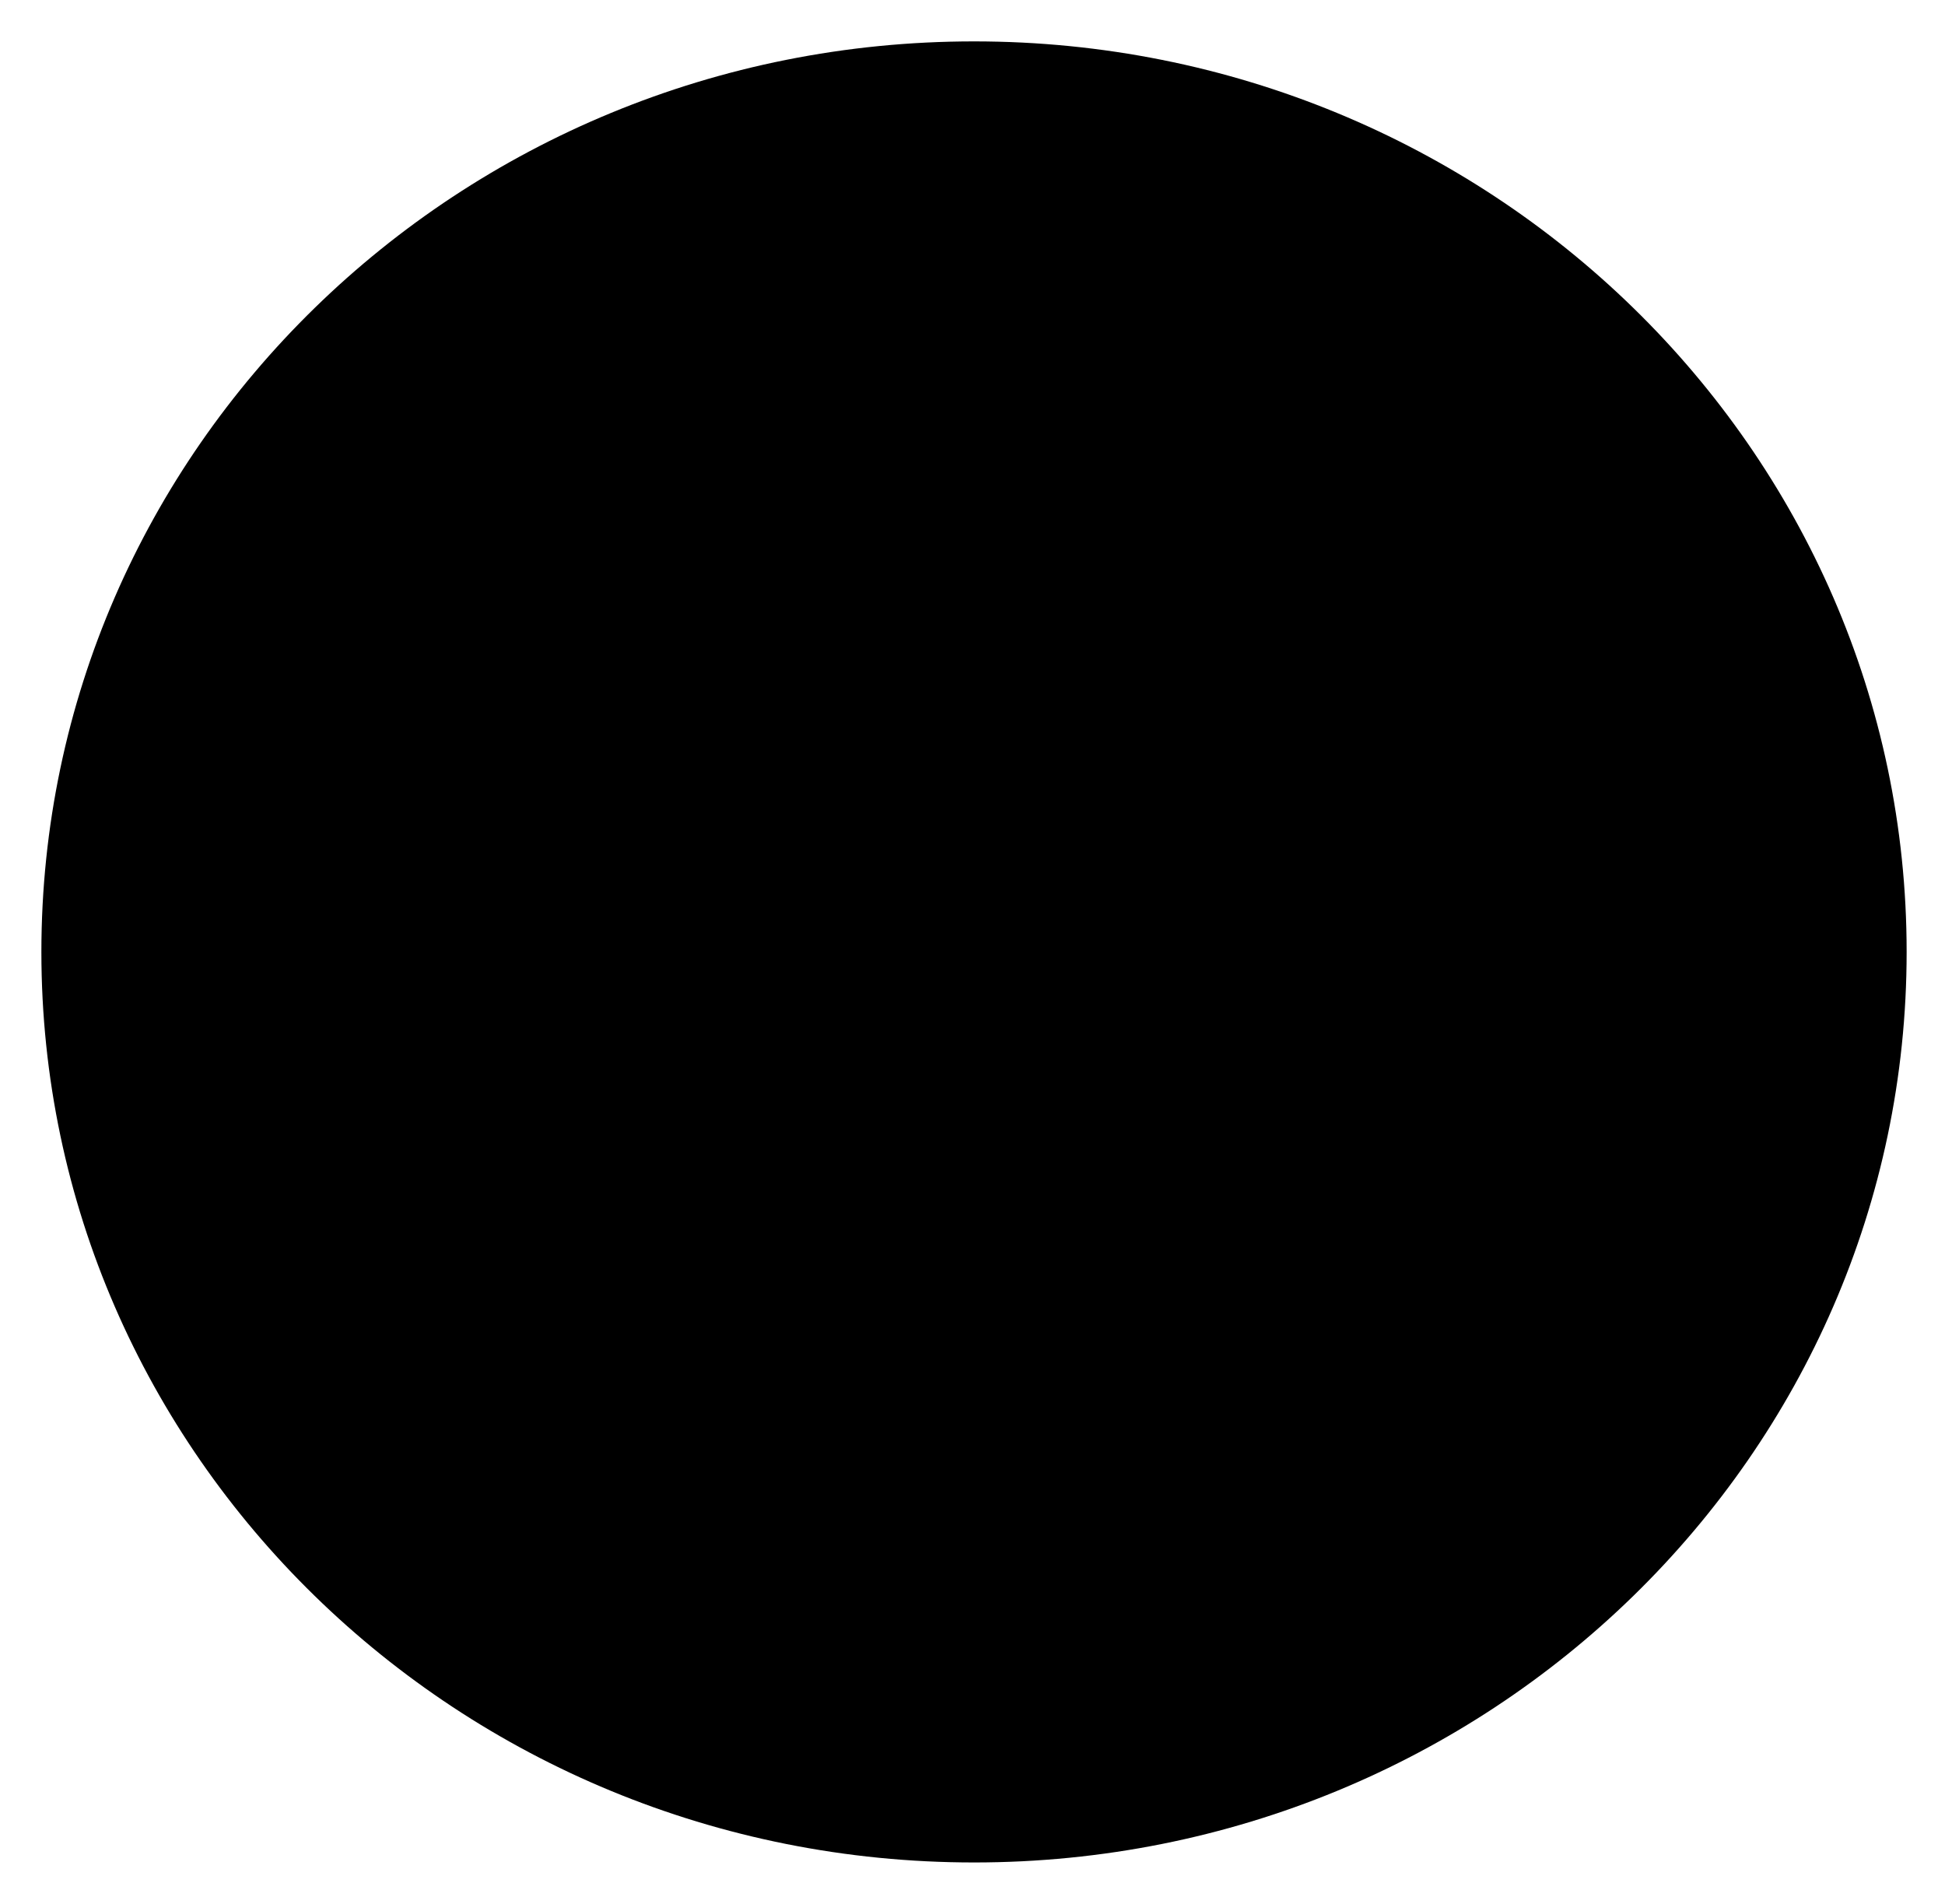 <svg xmlns="http://www.w3.org/2000/svg" width="47" height="46" viewBox="0 0 47 46"><g><g><path d="M31.85 16.268c-.683.4-1.413.713-2.234.847-.639-.67-1.55-1.115-2.554-1.115a3.522 3.522 0 0 0-3.512 3.522c0 .268.045.535.091.803-2.919-.134-5.473-1.56-7.206-3.656-.32.535-.456 1.114-.456 1.783 0 1.204.638 2.274 1.55 2.943-.593 0-1.094-.178-1.596-.446v.045a3.475 3.475 0 0 0 2.828 3.433c-.274.089-.593.134-.912.134-.228 0-.457 0-.639-.045a3.566 3.566 0 0 0 3.284 2.452 6.982 6.982 0 0 1-4.333 1.516c-.274 0-.547 0-.821-.045A9.986 9.986 0 0 0 20.722 30c6.431 0 9.989-5.35 9.989-9.987v-.446a6.693 6.693 0 0 0 1.733-1.828c-.639.267-1.323.49-2.007.535.593-.49 1.14-1.16 1.414-2.006z"/></g><g><path stroke-miterlimit="50" d="M23.537 45c12.446 0 22.536-9.85 22.536-22S35.983 1 23.537 1C11.09 1 1 10.85 1 23s10.09 22 22.537 22z"/></g></g></svg>